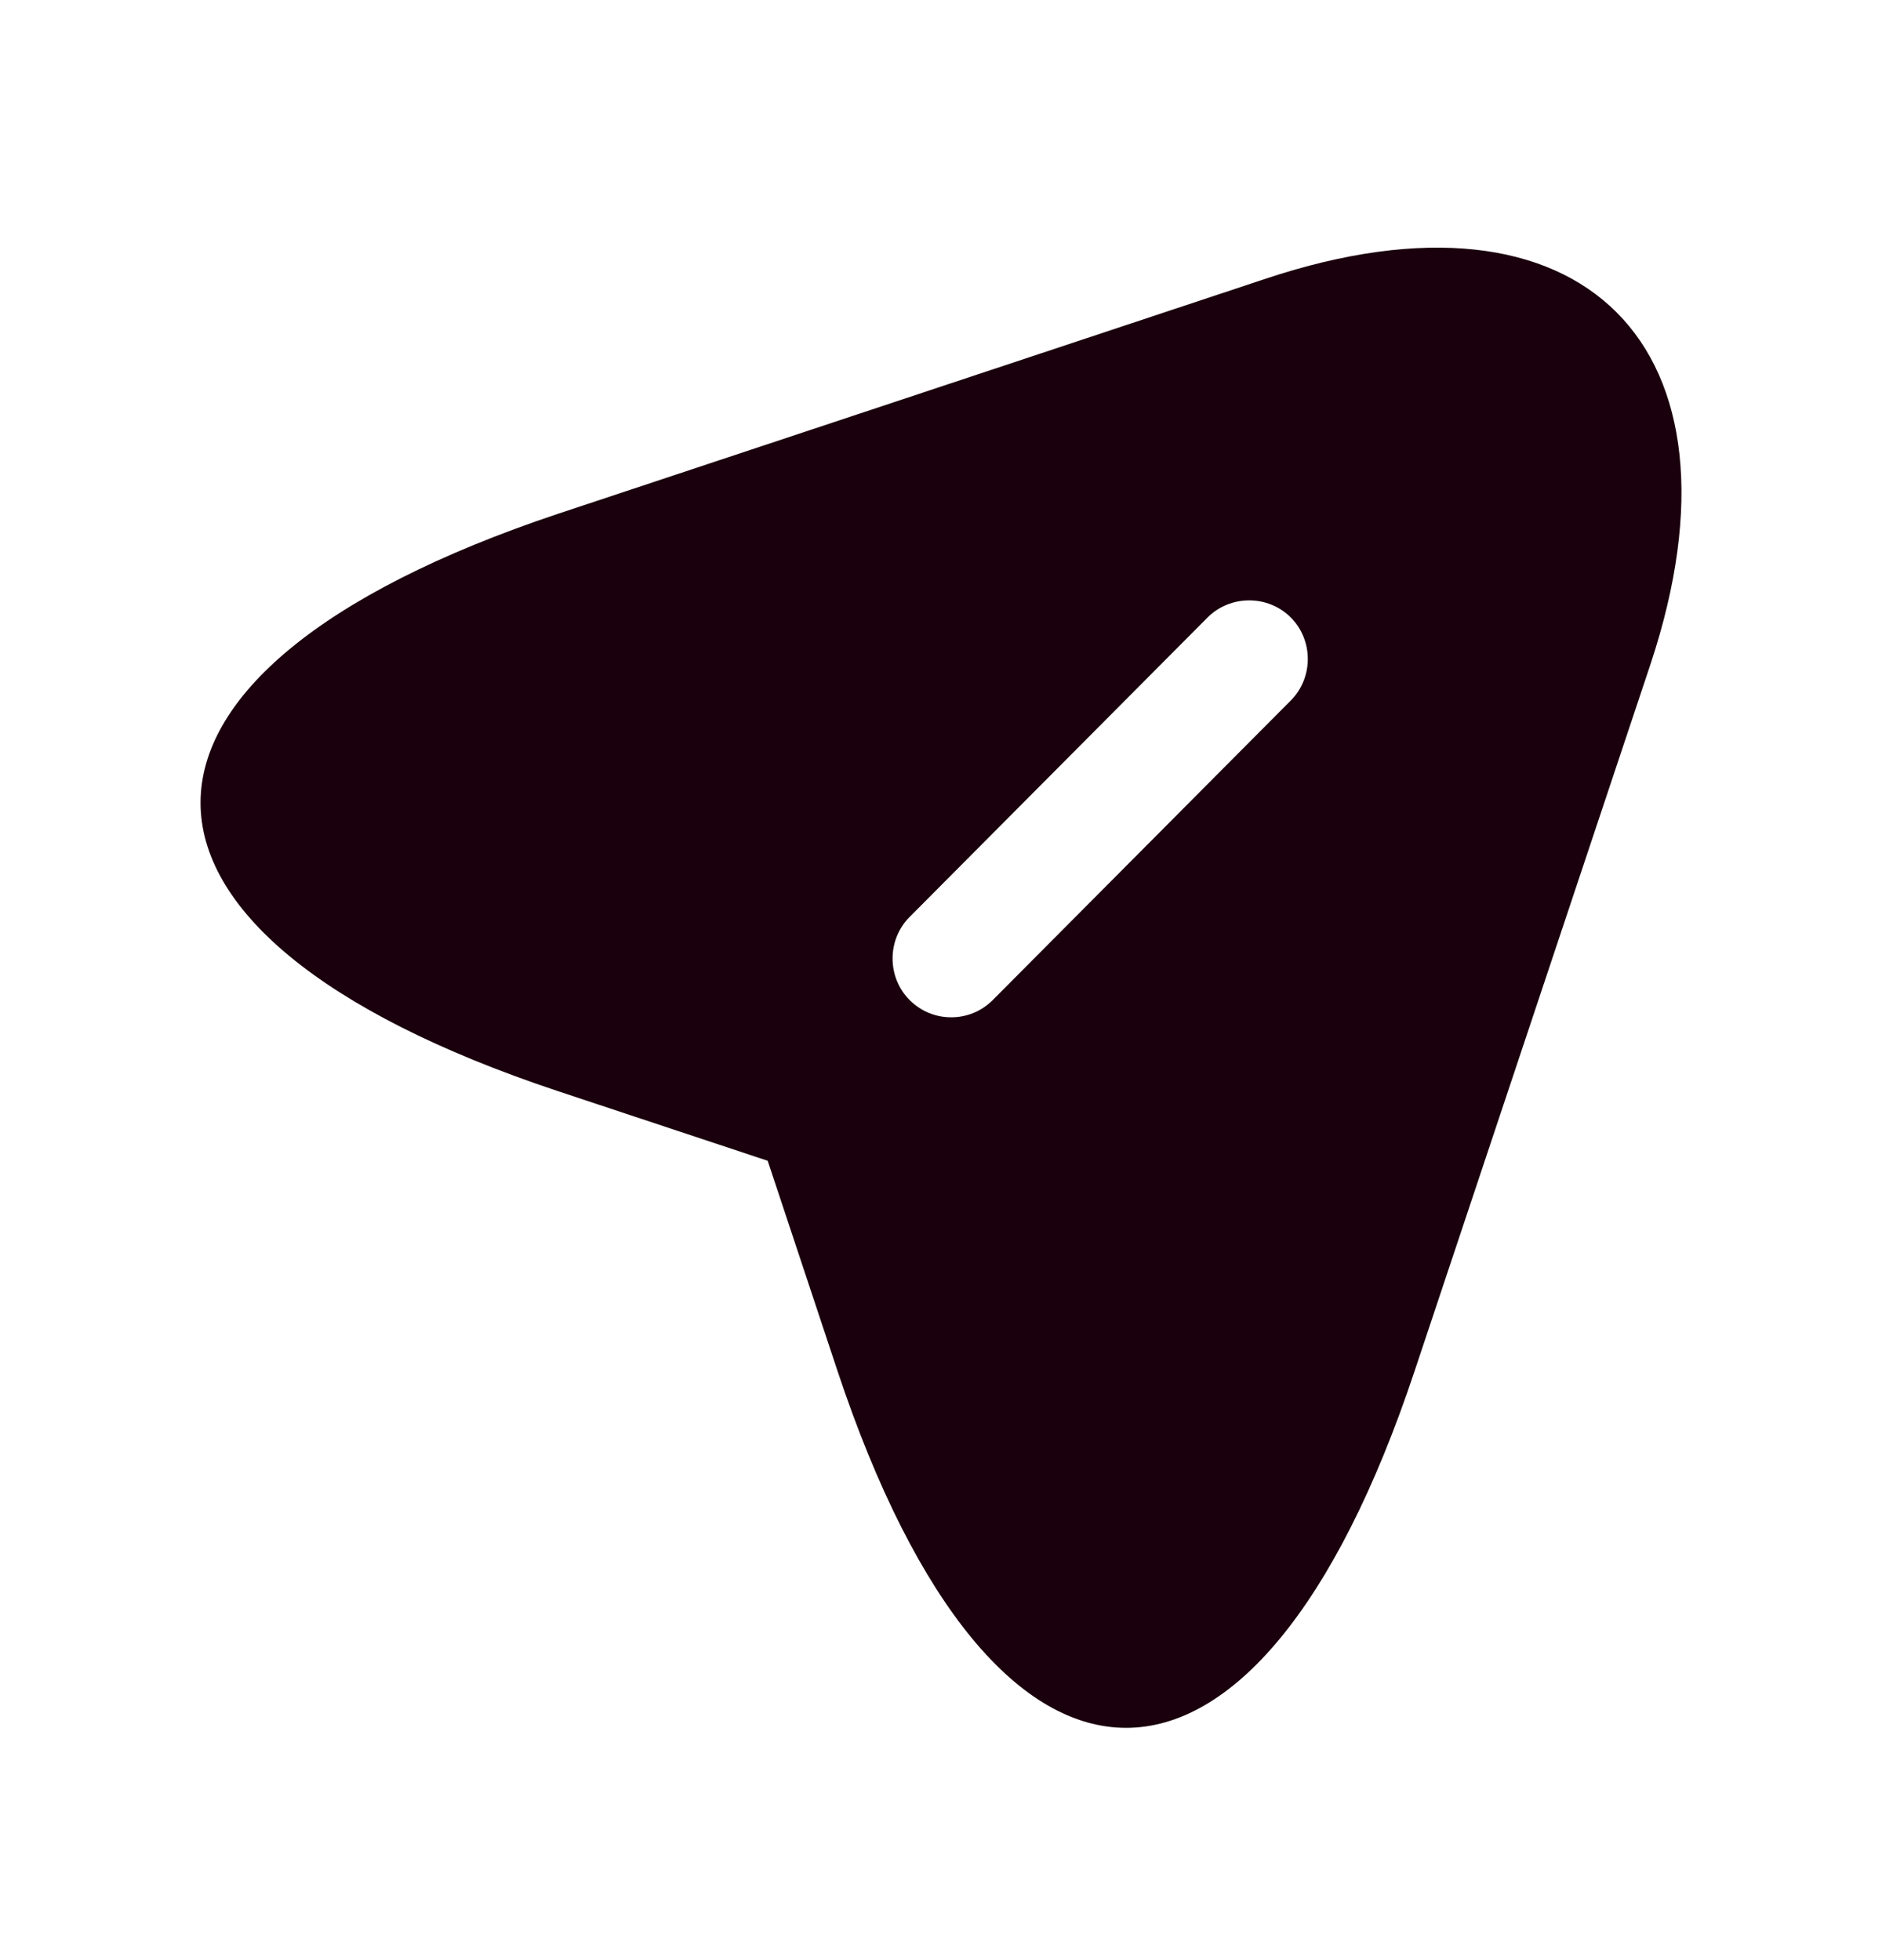 <svg width="24" height="25" viewBox="0 0 24 25" fill="none" xmlns="http://www.w3.org/2000/svg">
<path d="M16.14 3.555L7.11 6.555C1.04 8.585 1.04 11.895 7.11 13.915L9.79 14.805L10.68 17.485C12.7 23.555 16.02 23.555 18.04 17.485L21.05 8.465C22.39 4.415 20.19 2.205 16.14 3.555ZM16.46 8.935L12.66 12.755C12.51 12.905 12.32 12.975 12.13 12.975C11.94 12.975 11.75 12.905 11.6 12.755C11.31 12.465 11.31 11.985 11.6 11.695L15.4 7.875C15.69 7.585 16.17 7.585 16.46 7.875C16.75 8.165 16.75 8.645 16.46 8.935Z" fill="#1A000C"/>
</svg>
